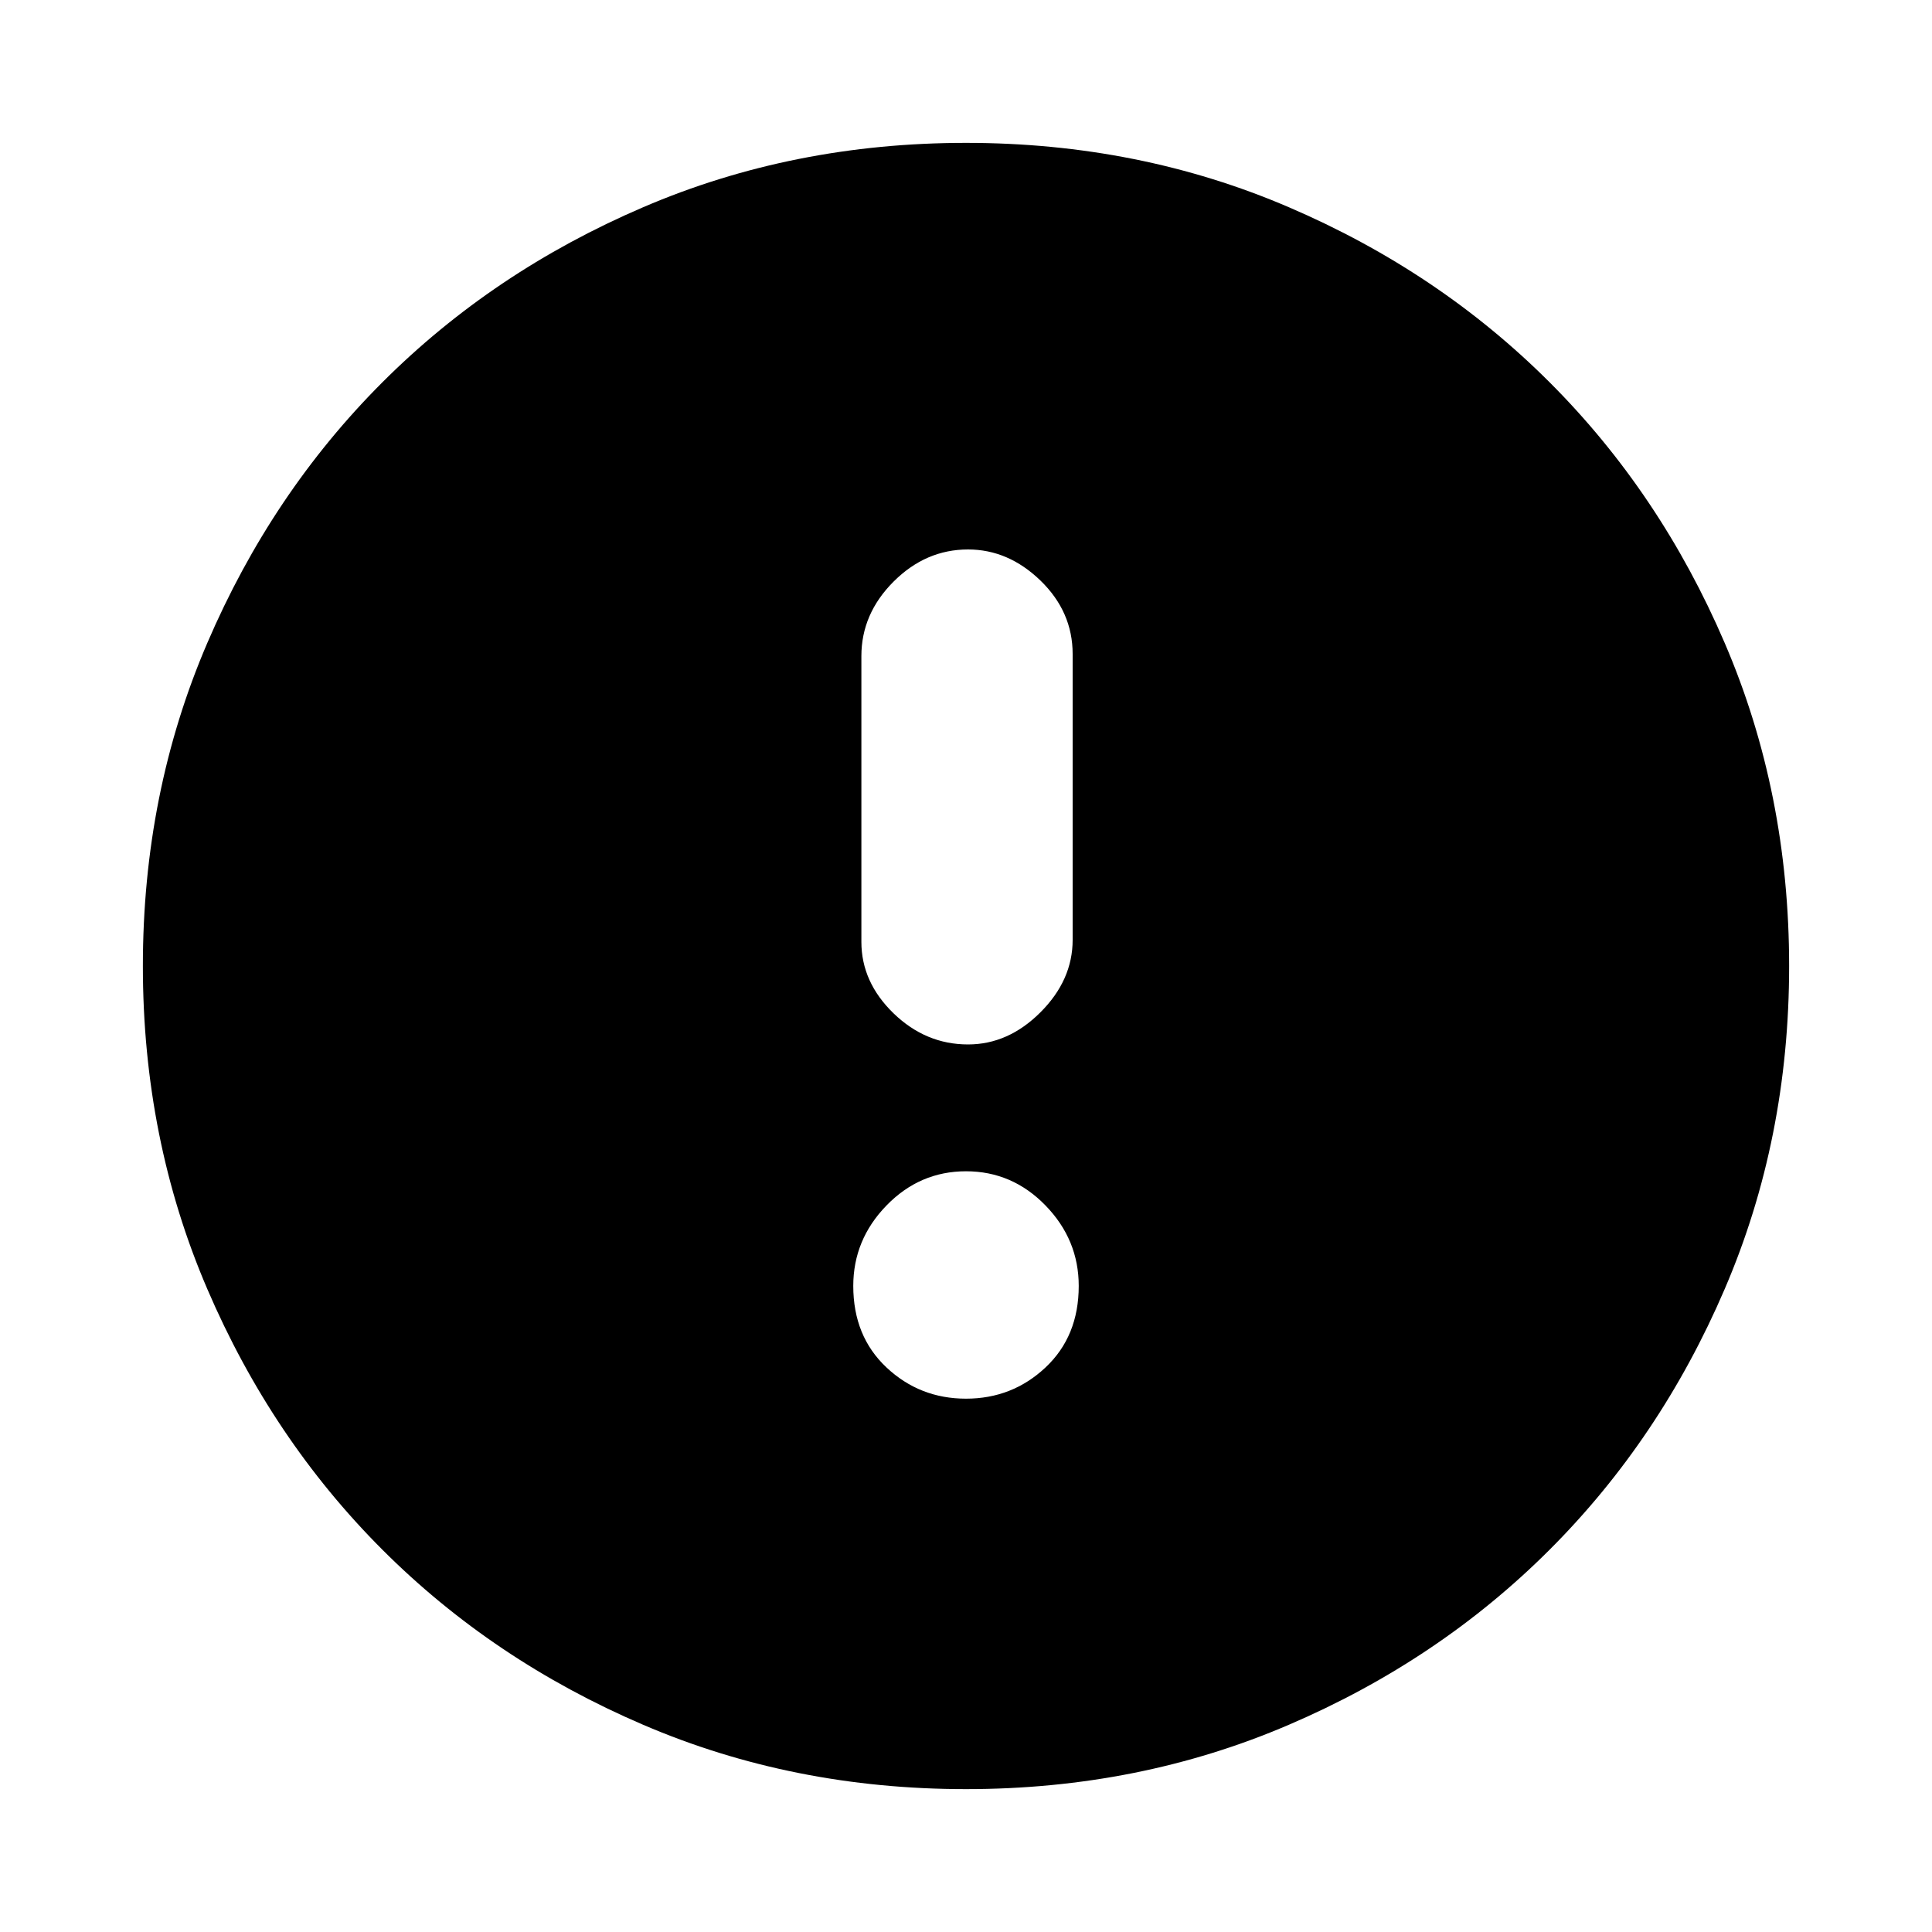 <svg xmlns="http://www.w3.org/2000/svg" height="20" width="20"><path d="M10.021 10.812Q10.438 10.812 10.771 10.479Q11.104 10.146 11.104 9.729V6.771Q11.104 6.333 10.771 6.01Q10.438 5.688 10.021 5.688Q9.583 5.688 9.25 6.021Q8.917 6.354 8.917 6.792V9.75Q8.917 10.167 9.25 10.49Q9.583 10.812 10.021 10.812ZM10 14.479Q10.479 14.479 10.823 14.156Q11.167 13.833 11.167 13.312Q11.167 12.833 10.823 12.479Q10.479 12.125 10 12.125Q9.521 12.125 9.177 12.479Q8.833 12.833 8.833 13.312Q8.833 13.833 9.177 14.156Q9.521 14.479 10 14.479ZM10 18.521Q8.208 18.521 6.656 17.854Q5.104 17.188 3.958 16.042Q2.812 14.896 2.146 13.344Q1.479 11.792 1.479 10Q1.479 8.208 2.146 6.656Q2.812 5.104 3.958 3.958Q5.104 2.812 6.656 2.146Q8.208 1.479 10 1.479Q11.792 1.479 13.344 2.146Q14.896 2.812 16.042 3.958Q17.188 5.104 17.854 6.656Q18.521 8.208 18.521 10Q18.521 11.792 17.854 13.344Q17.188 14.896 16.042 16.042Q14.896 17.188 13.344 17.854Q11.792 18.521 10 18.521Z"/></svg>
